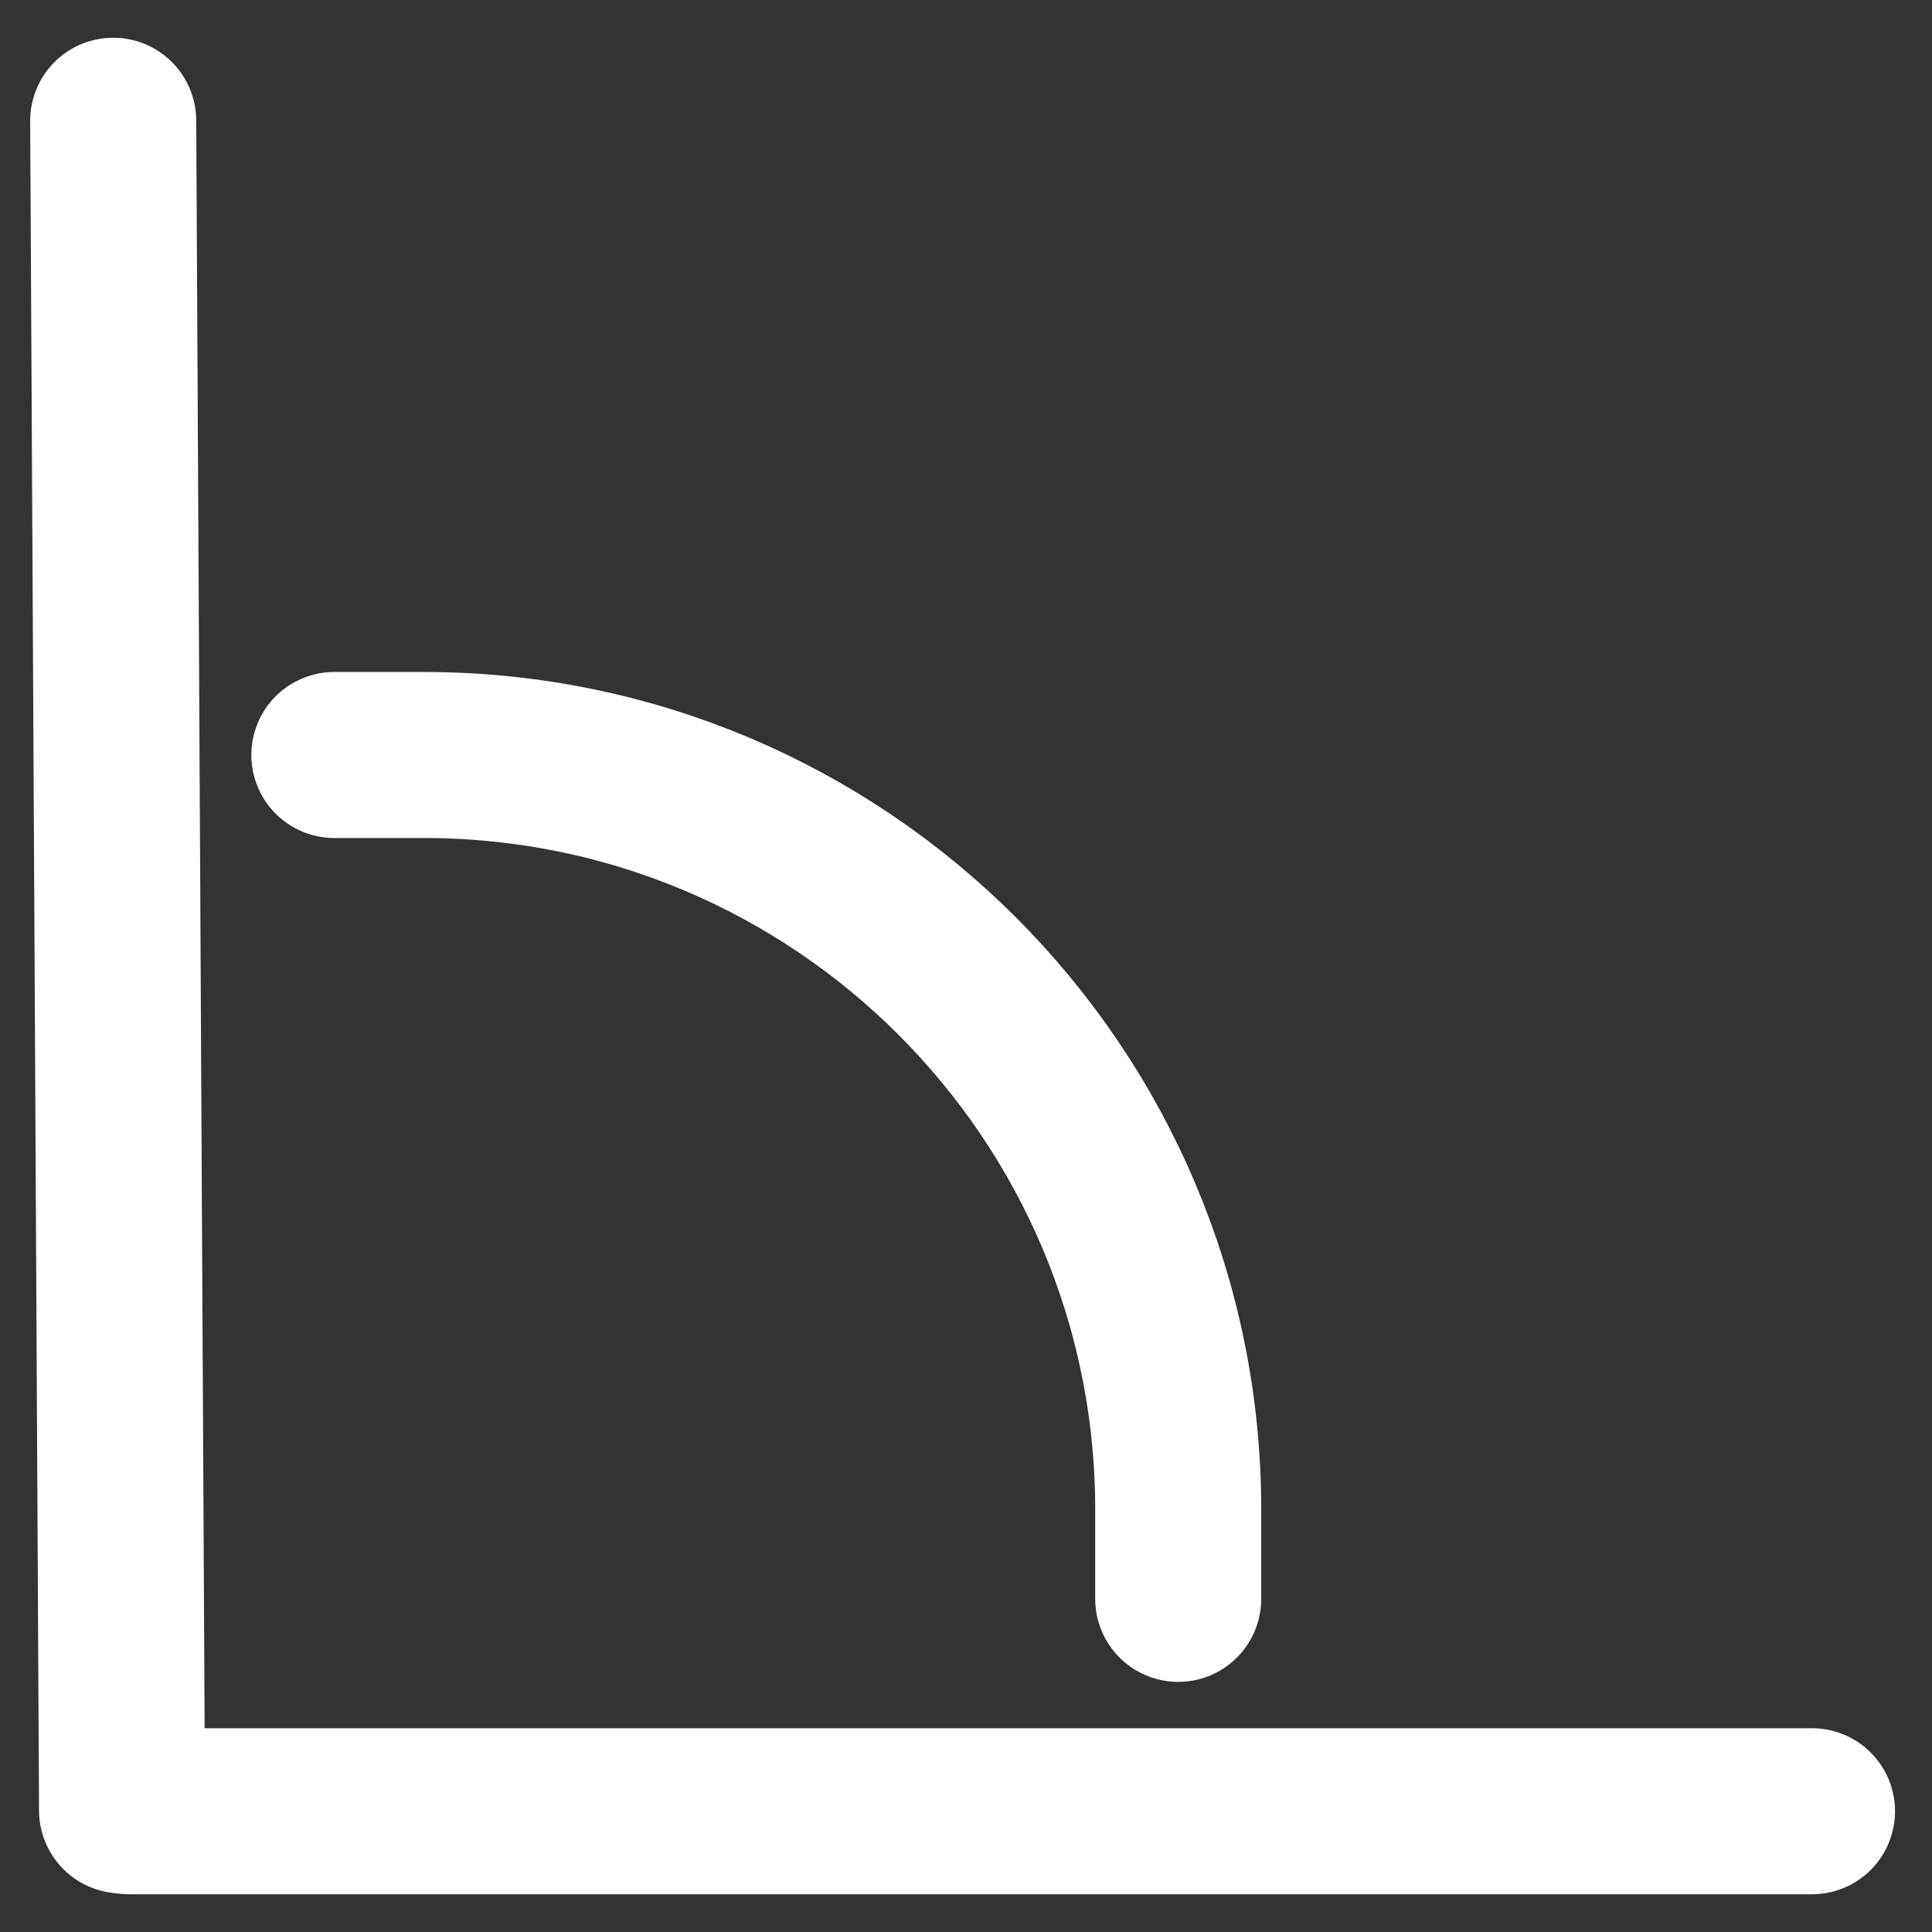 <svg width="256" height="256" viewBox="0 0 256 256" fill="none" xmlns="http://www.w3.org/2000/svg">
<rect x="0" y="0" width="256" height="256" fill="#333333" stroke="none"/>
<path d="M15 16L16.172 239.891" stroke="white" stroke-width="22" stroke-linecap="round"/>
<path d="M240.101 240L17.101 240" stroke="white" stroke-width="22" stroke-linecap="round"/>
<path d="M44.305 100.04L56.12 100.04C111.348 100.04 156.12 144.812 156.12 200.04L156.12 211.855" stroke="white" stroke-width="22" stroke-linecap="round"/>
</svg>

